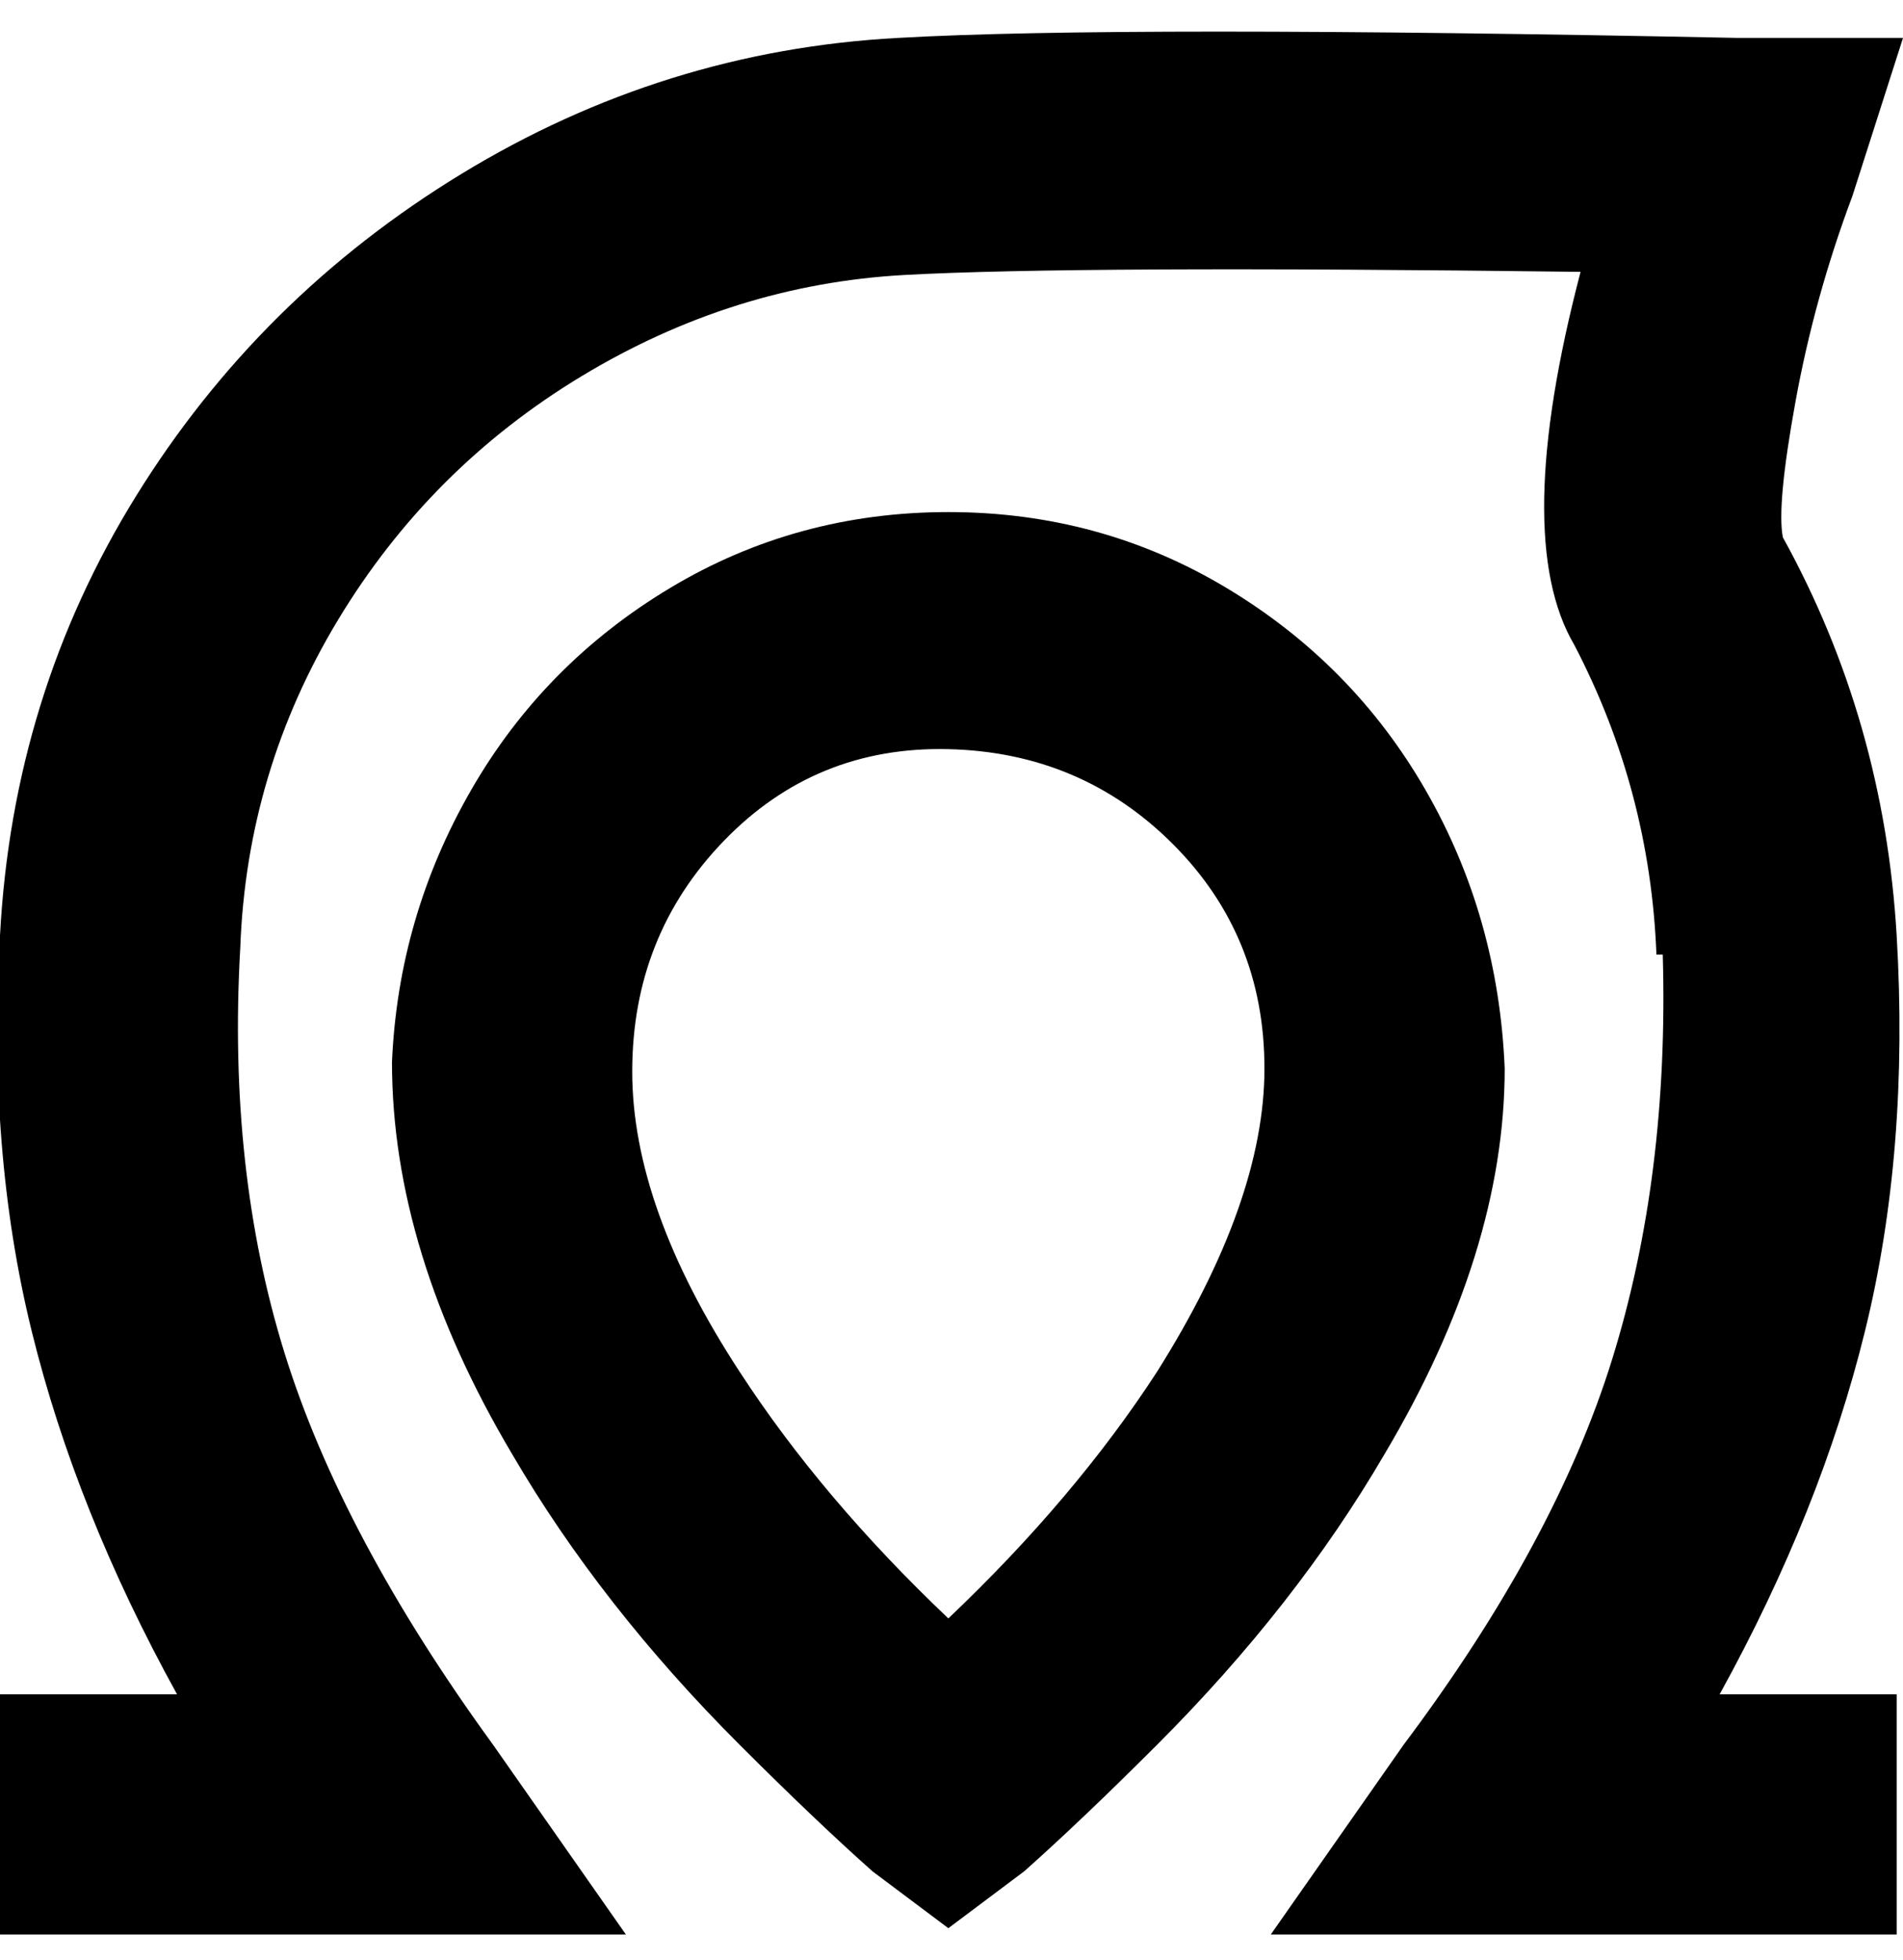 <svg viewBox="0 0 301 310" xmlns="http://www.w3.org/2000/svg"><path d="M150 81q-24 0-44 12t-31.5 32Q63 145 62 168q0 30 19 62 14 24 36 46 12 12 21 20l12 9 12-9q9-8 21-20 22-22 36-46 19-32 19-61-1-24-12.5-44T194 93q-20-12-44-12zm0 175q-20-19-33-39-17-26-17-47.5t14.5-36.5q14.5-15 35.5-14.5t35.5 15Q200 148 200 169t-17 48q-13 20-33 39zm122 12h28v38h-99l21-30q24-32 33-61t8-64h-1q-1-26-13-49-10-17 1-59-80-1-107 .5t-51 16Q68 74 53.5 98T38 150q-2 35 7 64t33 62l21 30H0v-38h28q-16-29-23-57.5T0 148q2-38 21.5-69.5t51.5-51Q105 8 142 6q35-2 133 0h26l-8 25q-6 16-9 32.5T282 85q16 29 18 63t-5 62.5q-7 28.5-23 57.5z"/></svg>